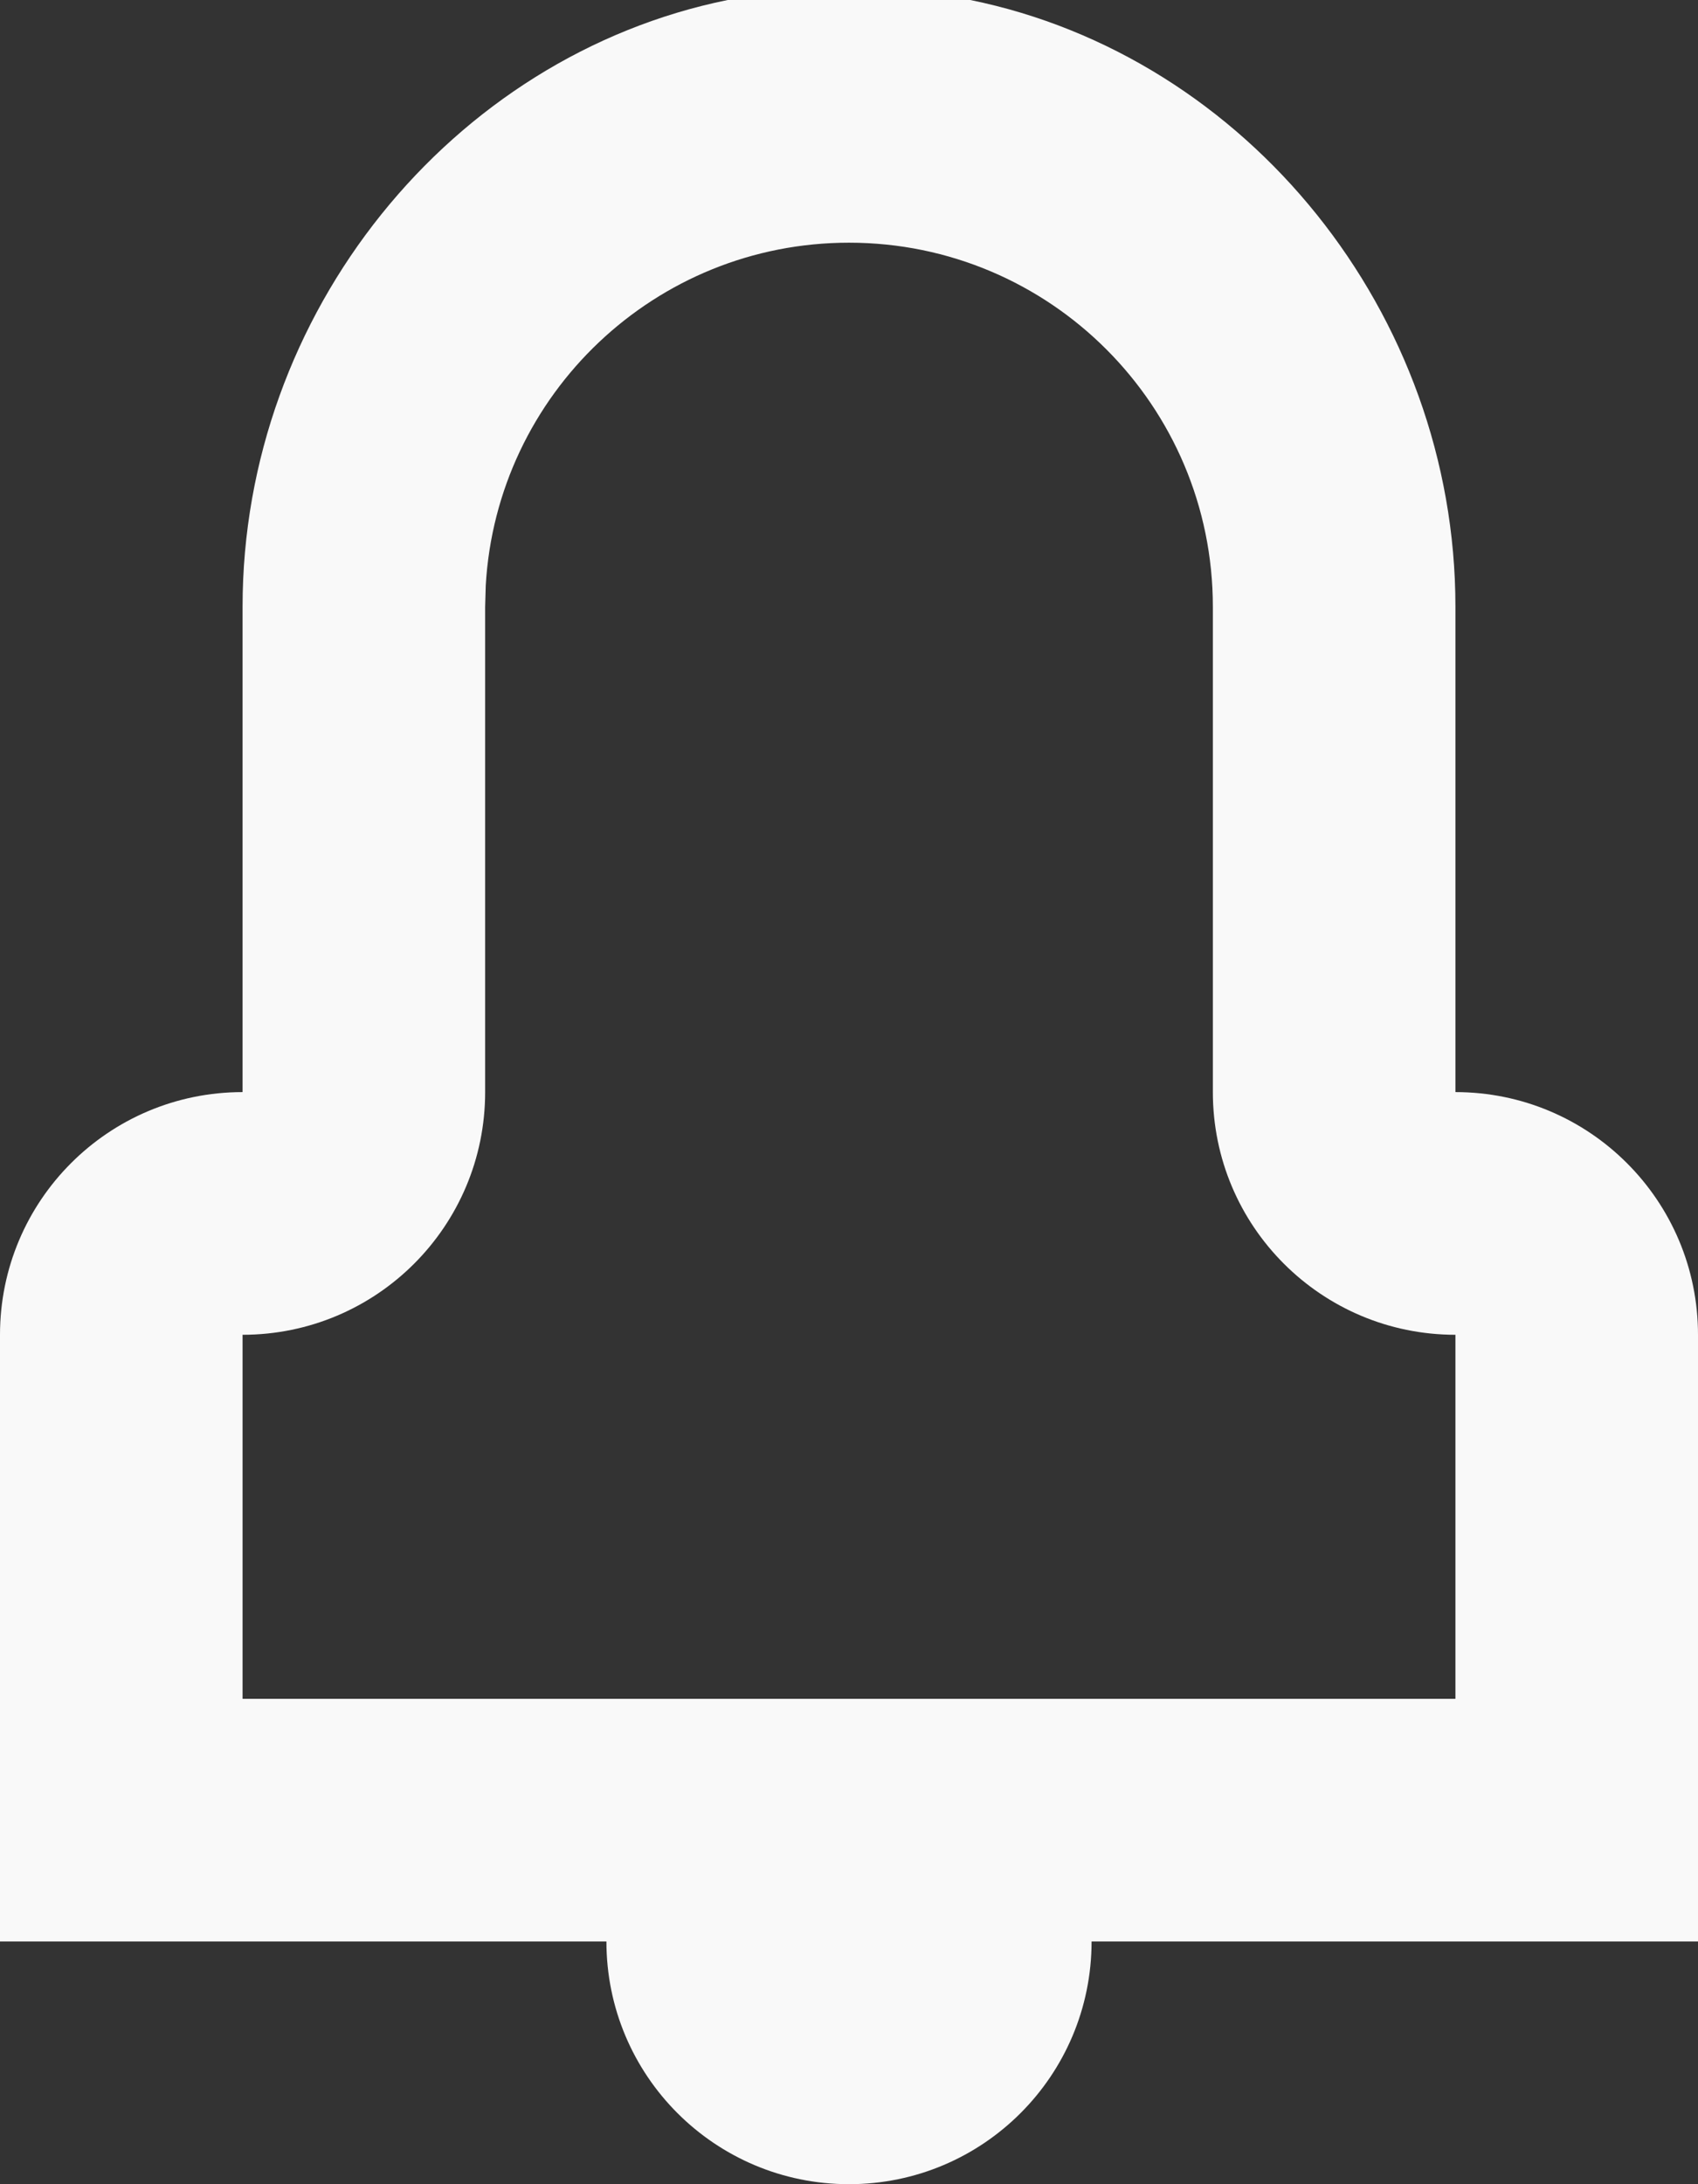 <svg width="14" height="18" viewBox="0 0 14 18" fill="none" xmlns="http://www.w3.org/2000/svg">
<rect x="0" y="0" width="14" height="18" fill="#333333" stroke="none"/>
<path fill-rule="evenodd" clip-rule="evenodd" d="M8 0C10.282 0.464 12 2.581 12 5V9C13.105 9 14 9.895 14 11V16H9C9 17.105 8.105 18 7 18C5.895 18 5 17.105 5 16H0V11C0 9.895 0.895 9 2 9V5C2 2.581 3.718 0.463 6 0H8ZM7 2C5.402 2 4.096 3.249 4.005 4.824L4 5V9C4 10.105 3.105 11 2 11V14H12V11C10.895 11 10 10.105 10 9V5C10 3.343 8.657 2 7 2Z" fill="#F9F9F9"/>
</svg>
